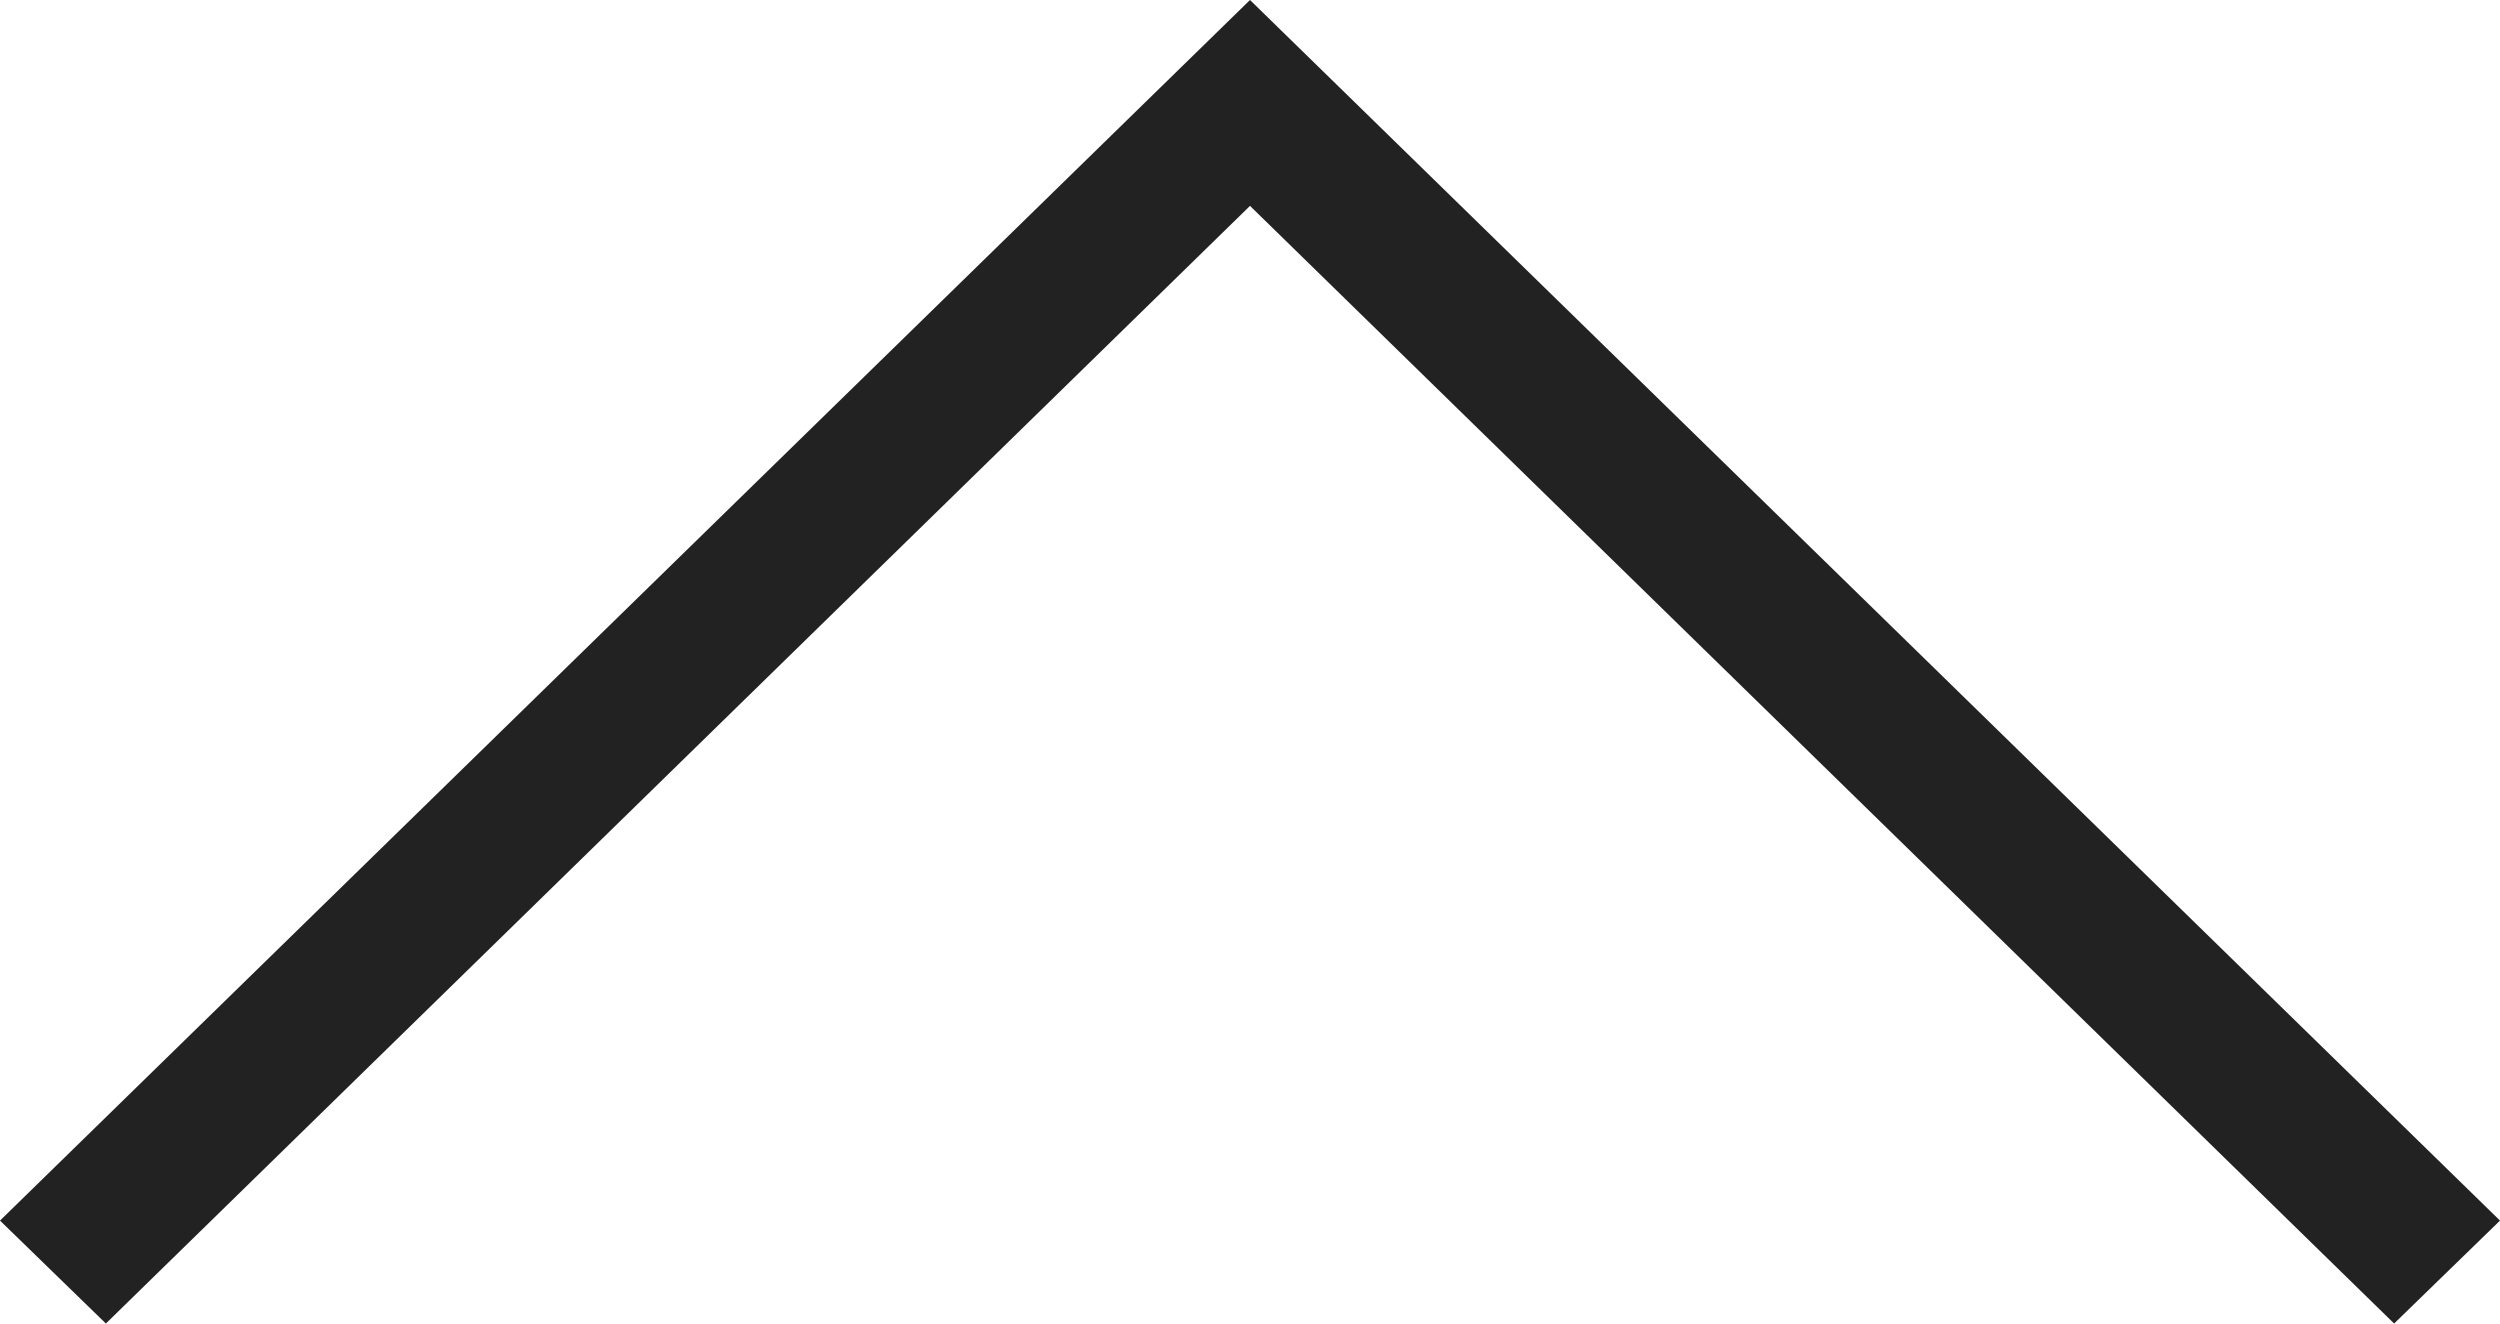 <svg xmlns="http://www.w3.org/2000/svg" width="17" height="9" viewBox="0 0 17 9">
  <defs>
    <style>
      .a {
        fill: #222;
        fill-rule: evenodd;
      }
    </style>
  </defs>
  <title>Arrow-Up-Icon</title>
  <polygon class="a" points="0.72 9 8.5 1.4 16.28 9 17 8.3 8.5 0 0 8.3 0.72 9"/>
</svg>
